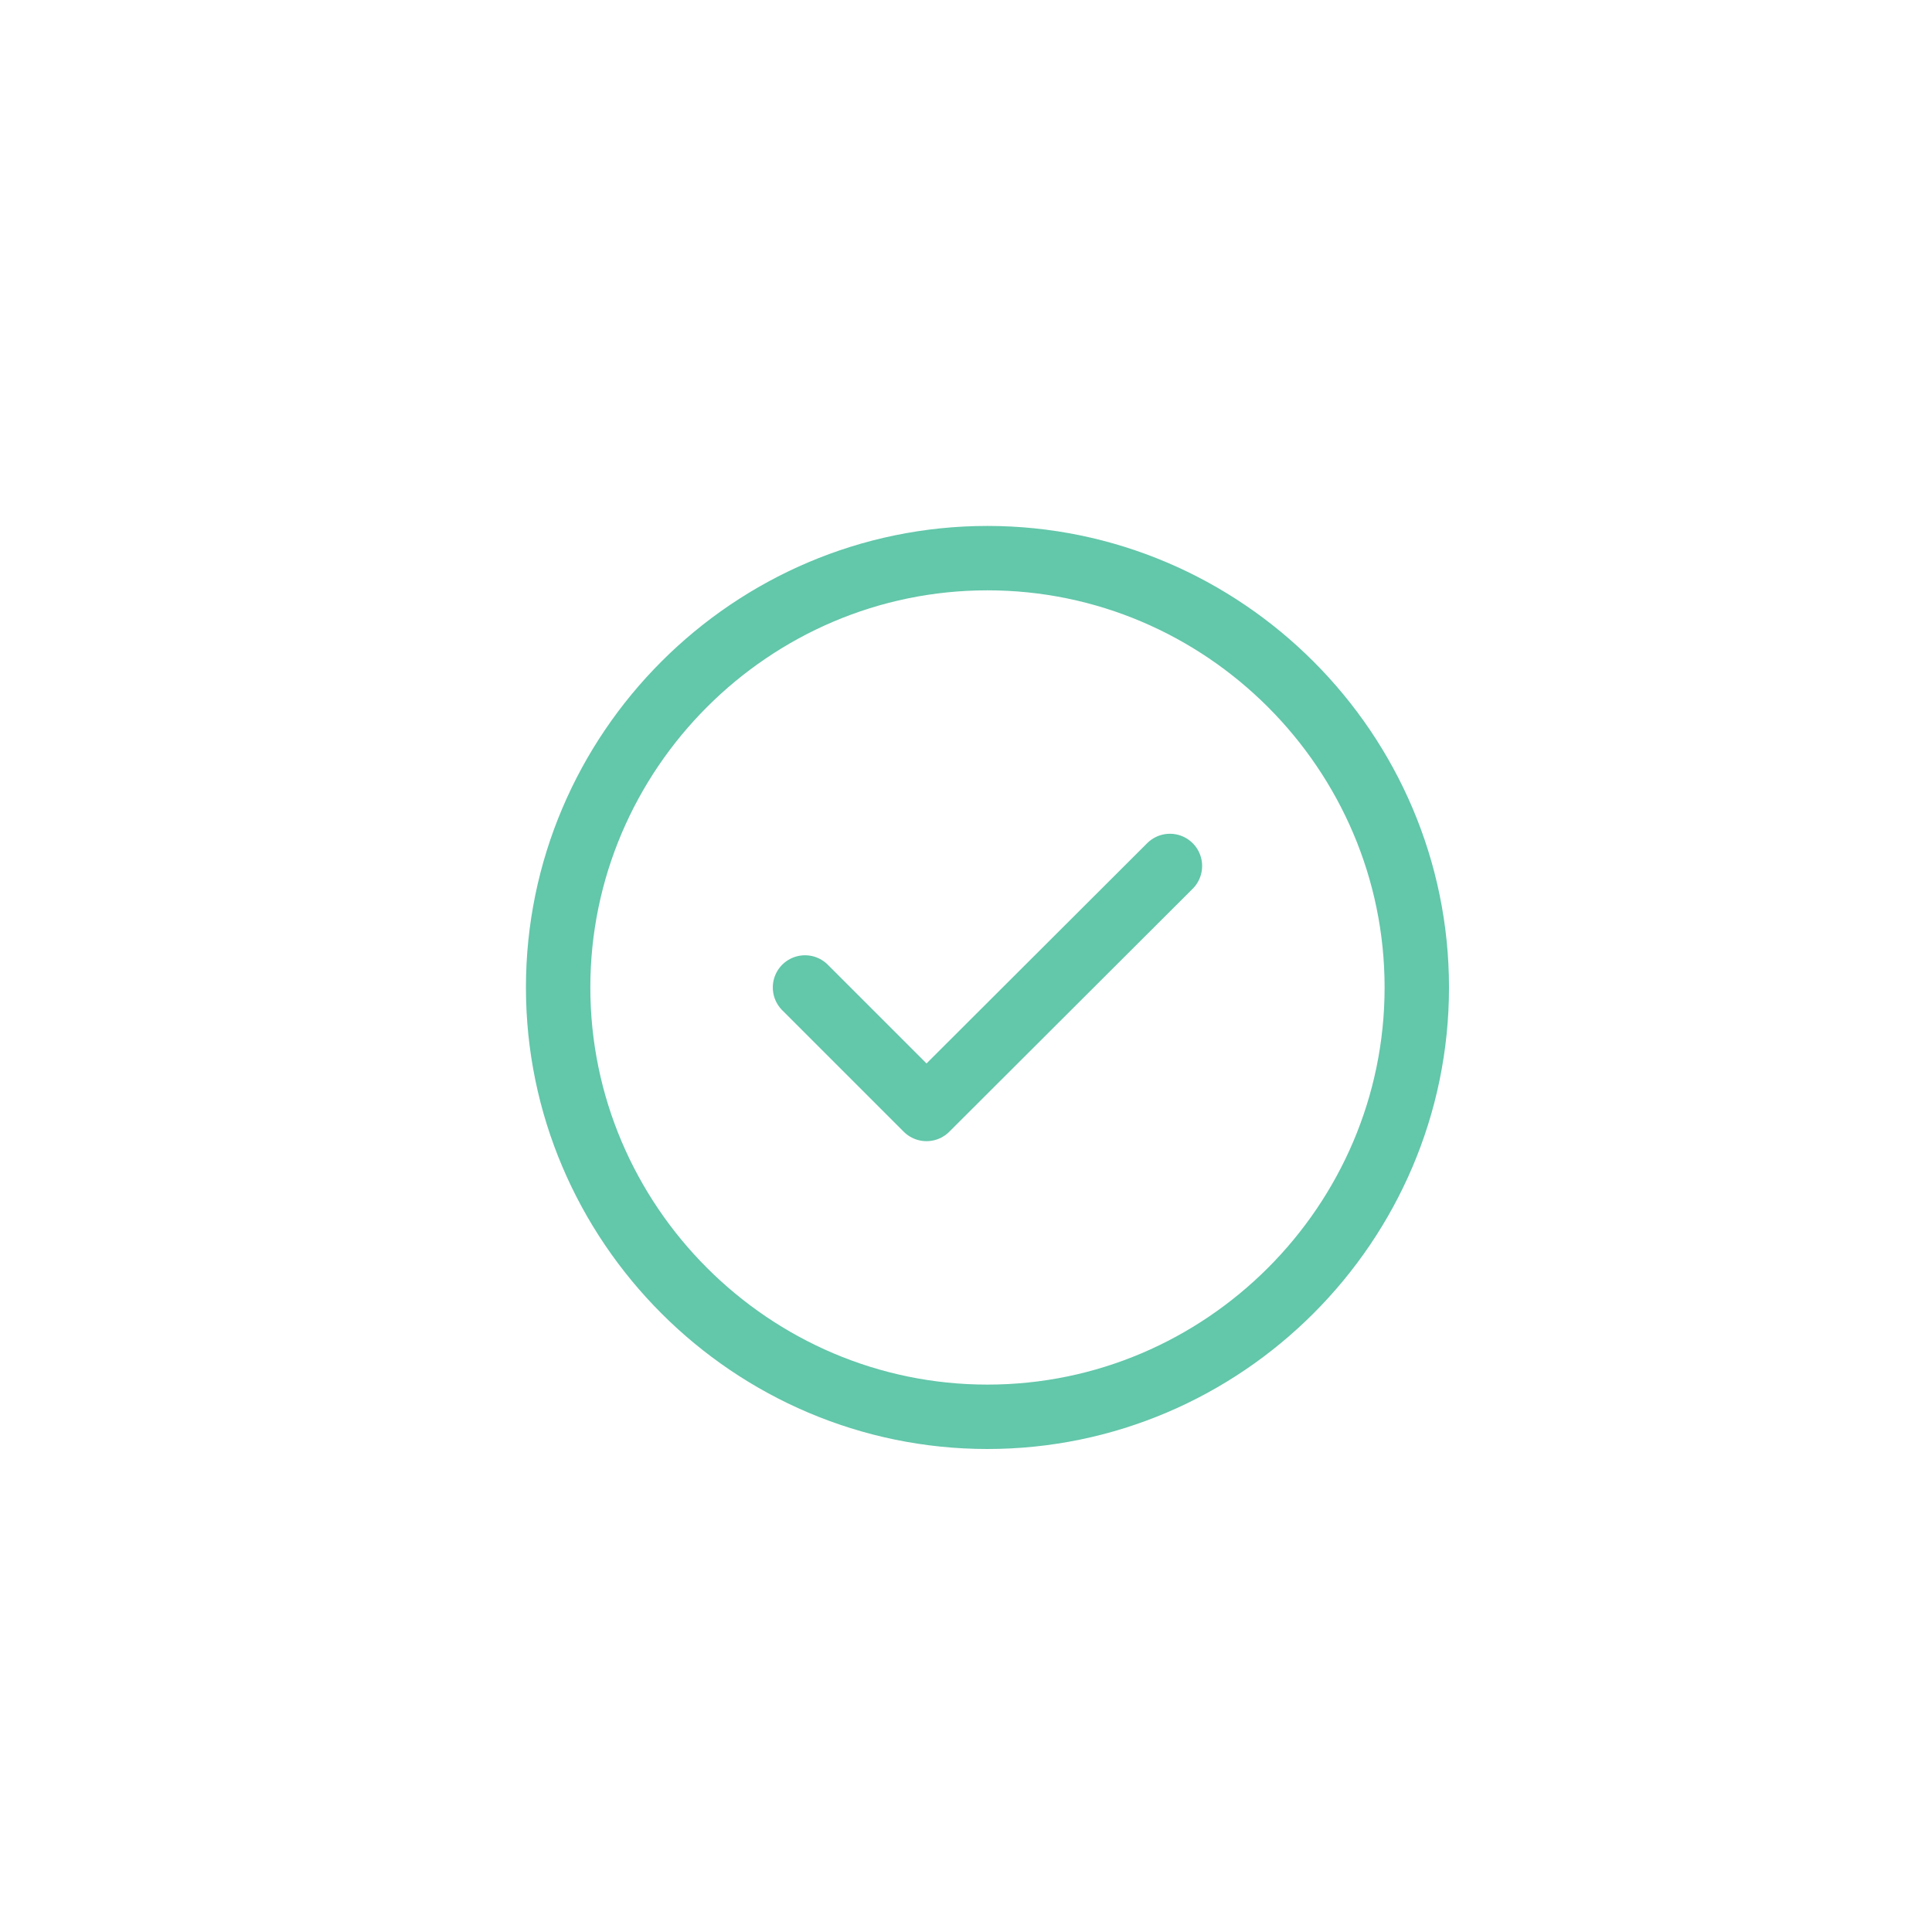 <svg width="45" height="45" viewBox="0 0 45 45" fill="none" xmlns="http://www.w3.org/2000/svg">
<g filter="url(#filter0_b_160_101521)">
<circle cx="22.5" cy="22.5" r="22.5" fill="white"/>
</g>
<path d="M23 33C28.5 33 33 28.5 33 23C33 17.5 28.5 13 23 13C17.5 13 13 17.5 13 23C13 28.5 17.5 33 23 33Z" stroke="#63C7AA" stroke-width="1.5" stroke-linecap="round" stroke-linejoin="round"/>
<path d="M18.75 23L21.58 25.83L27.25 20.17" stroke="#63C7AA" stroke-width="1.5" stroke-linecap="round" stroke-linejoin="round"/>
<defs>
<filter id="filter0_b_160_101521" x="-7" y="-7" width="59" height="59" filterUnits="userSpaceOnUse" color-interpolation-filters="sRGB">
<feFlood flood-opacity="0" result="BackgroundImageFix"/>
<feGaussianBlur in="BackgroundImageFix" stdDeviation="3.5"/>
<feComposite in2="SourceAlpha" operator="in" result="effect1_backgroundBlur_160_101521"/>
<feBlend mode="normal" in="SourceGraphic" in2="effect1_backgroundBlur_160_101521" result="shape"/>
</filter>
</defs>
</svg>
